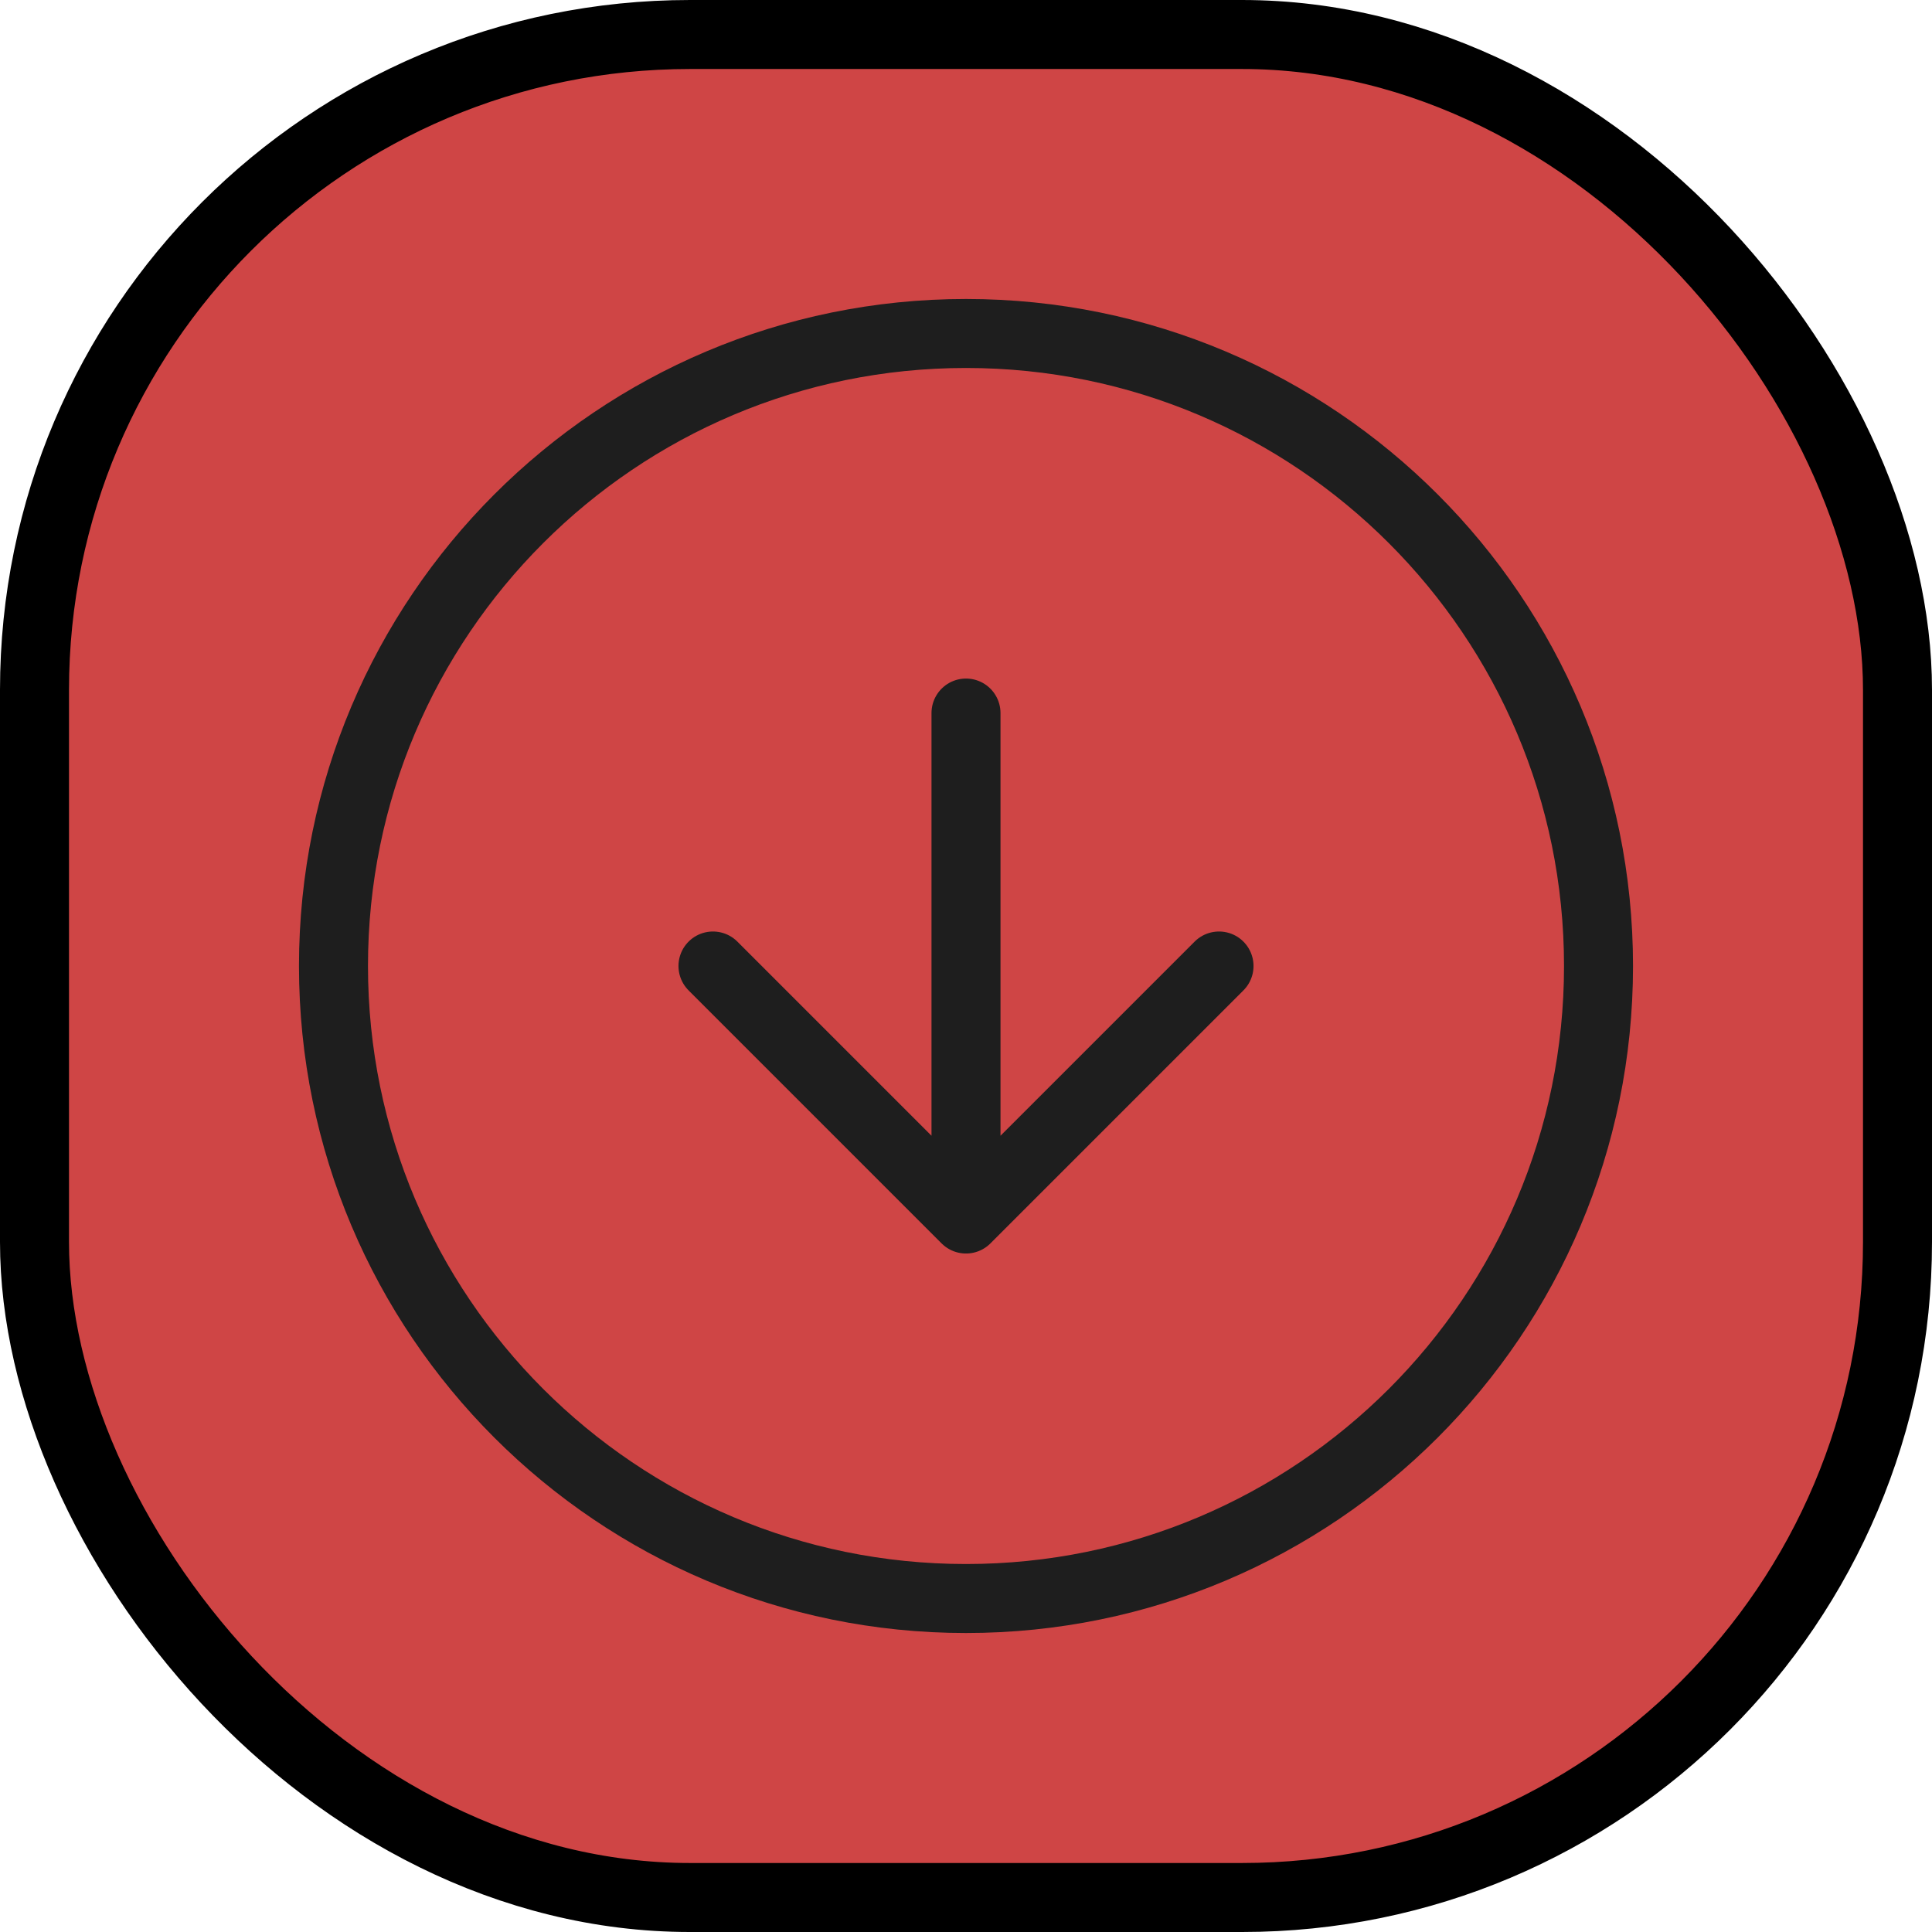 <svg width="28" height="28" viewBox="0 0 28 28" fill="none" xmlns="http://www.w3.org/2000/svg">
<rect x="0.5" y="0.5" width="27" height="27" rx="9.5" fill="#CF4545" stroke="black"/>
<path d="M10.333 14L14 17.667M14 17.667L17.667 14M14 17.667V10.334M23.167 14C23.167 19.063 19.063 23.167 14 23.167C8.937 23.167 4.833 19.063 4.833 14C4.833 8.938 8.937 4.833 14 4.833C19.063 4.833 23.167 8.938 23.167 14Z" stroke="#1E1E1E" stroke-linecap="round" stroke-linejoin="round"/>
</svg>

